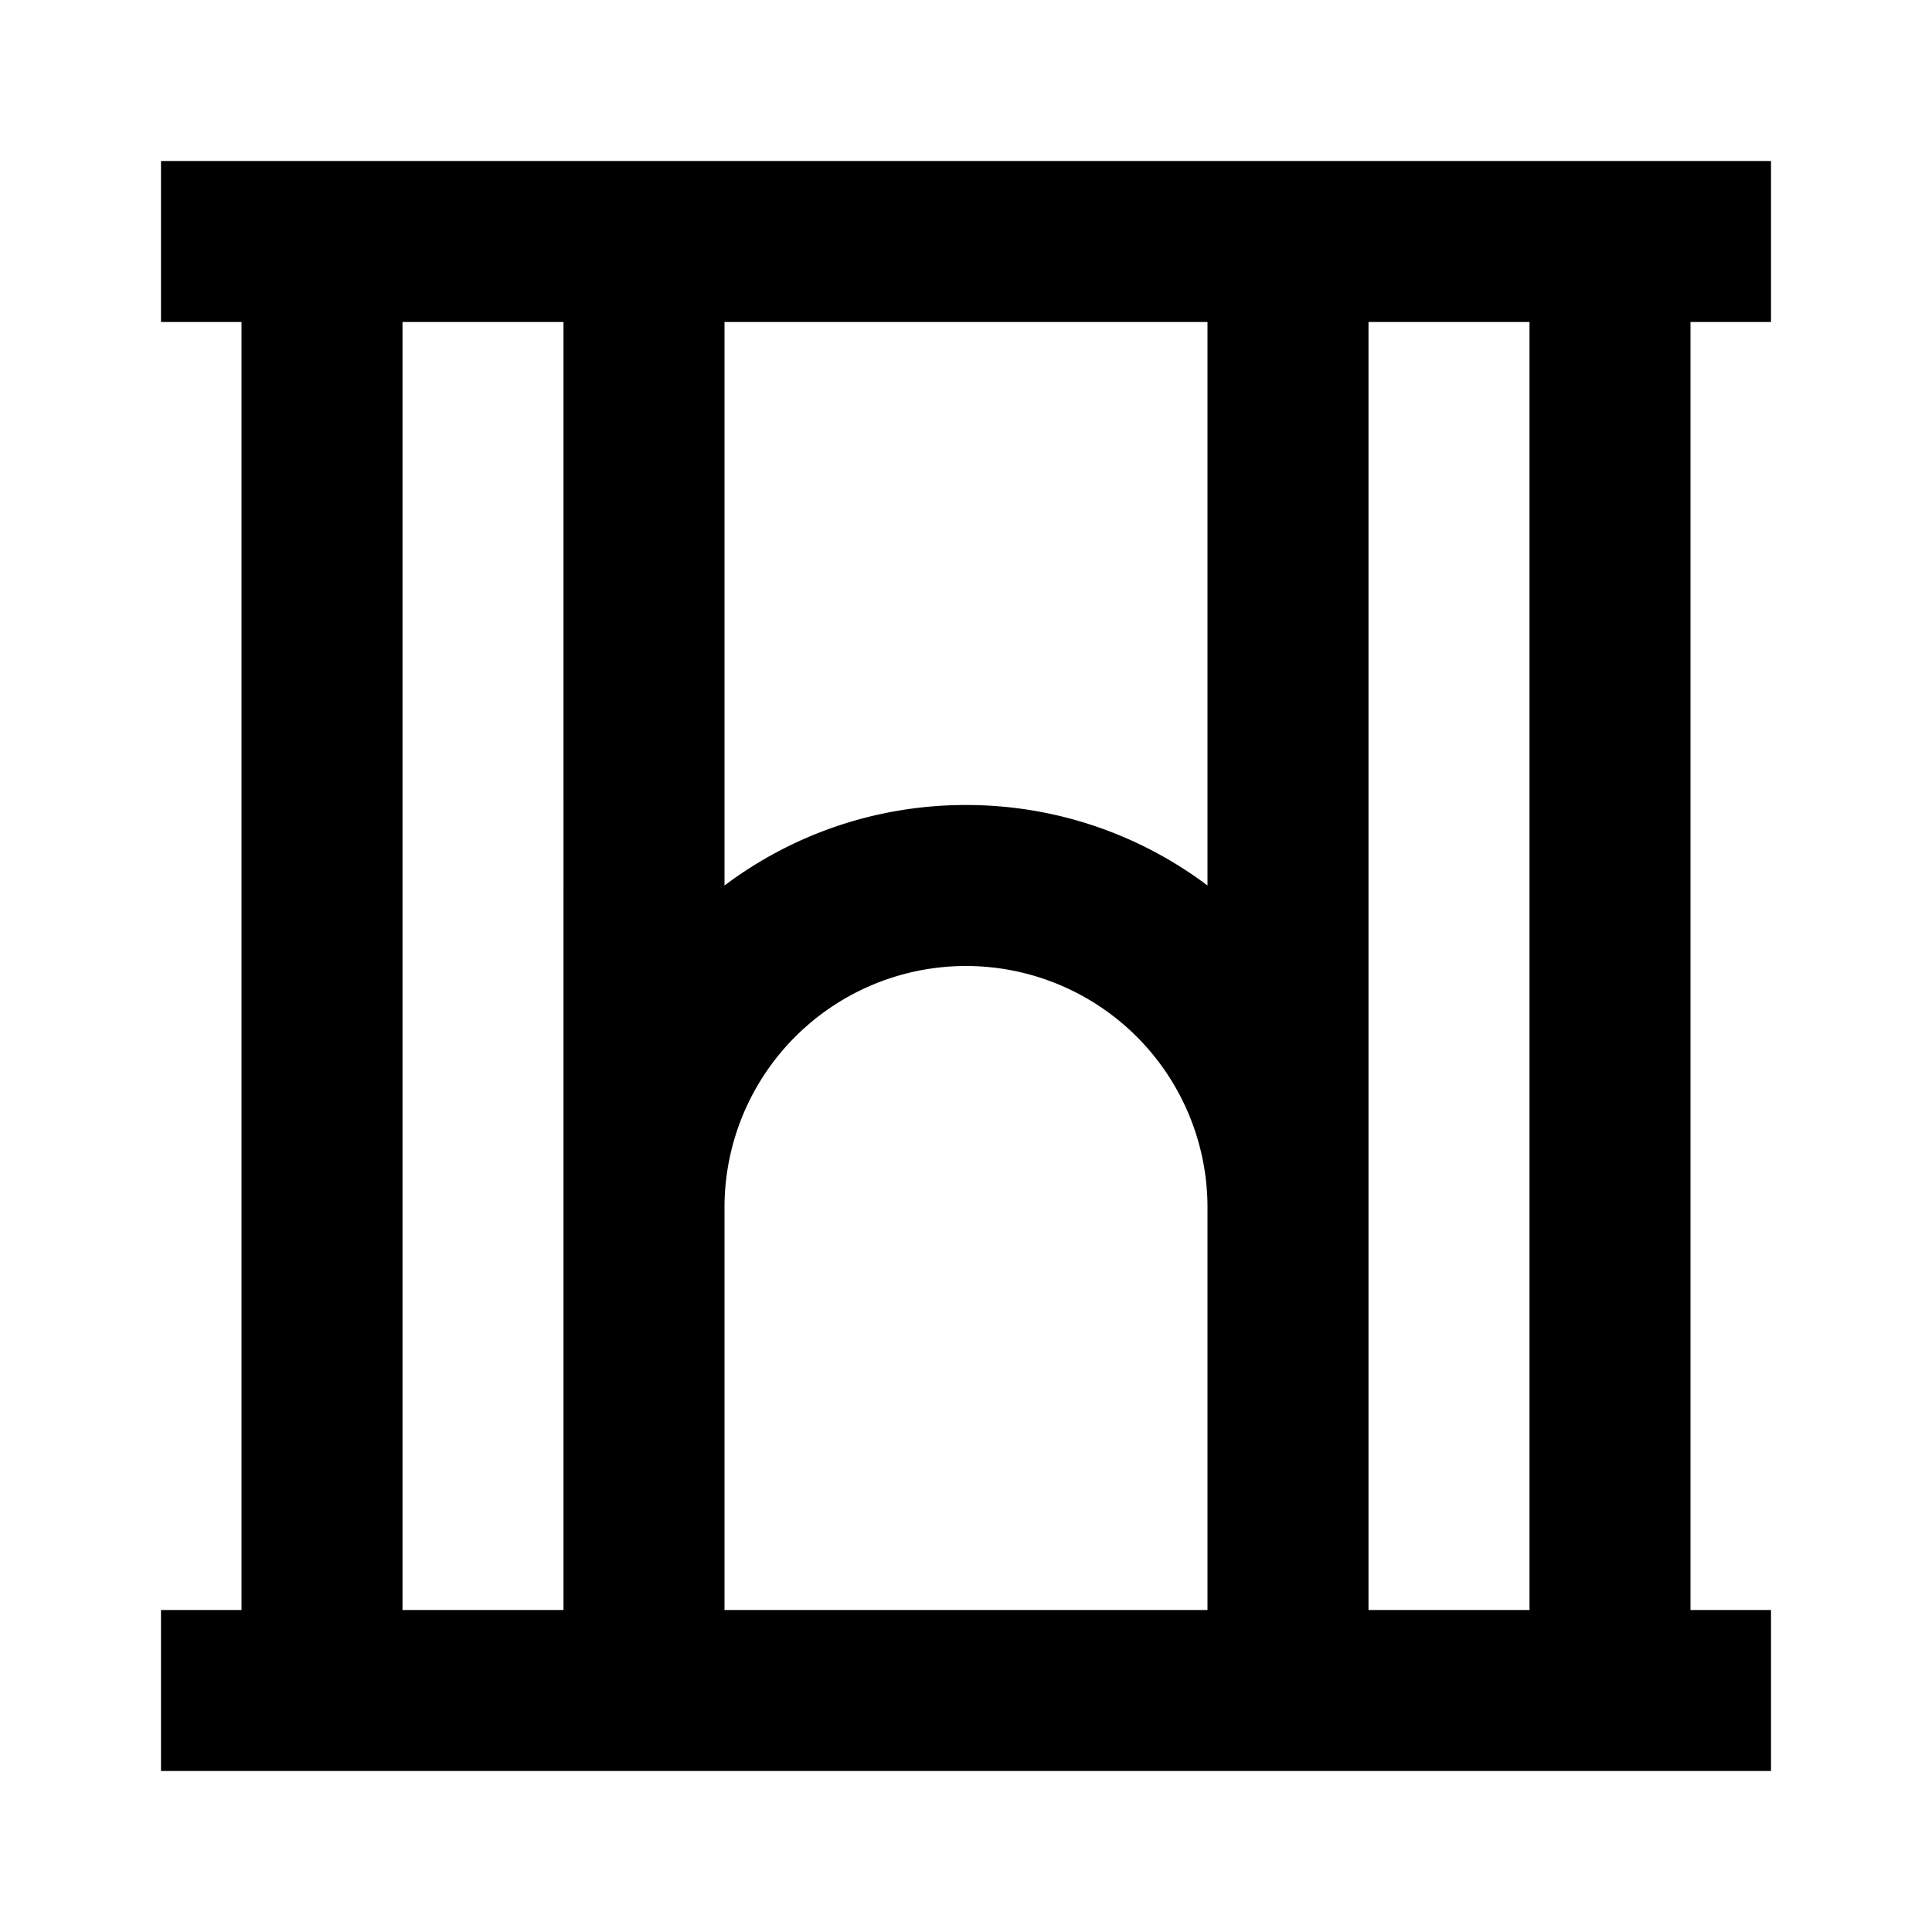 <svg xmlns="http://www.w3.org/2000/svg" xmlns:xlink="http://www.w3.org/1999/xlink" width="24" height="24" viewBox="0 0 24 24"><path fill="currentColor" d="M2 2h20v2h-1v16h1v2H2v-2h1V4H2zm3 2v16h2V4zm4 0v7c.836-.628 1.874-1 3-1s2.164.372 3 1V4zm8 0v16h2V4zm-2 16v-5a3 3 0 1 0-6 0v5z"/></svg>